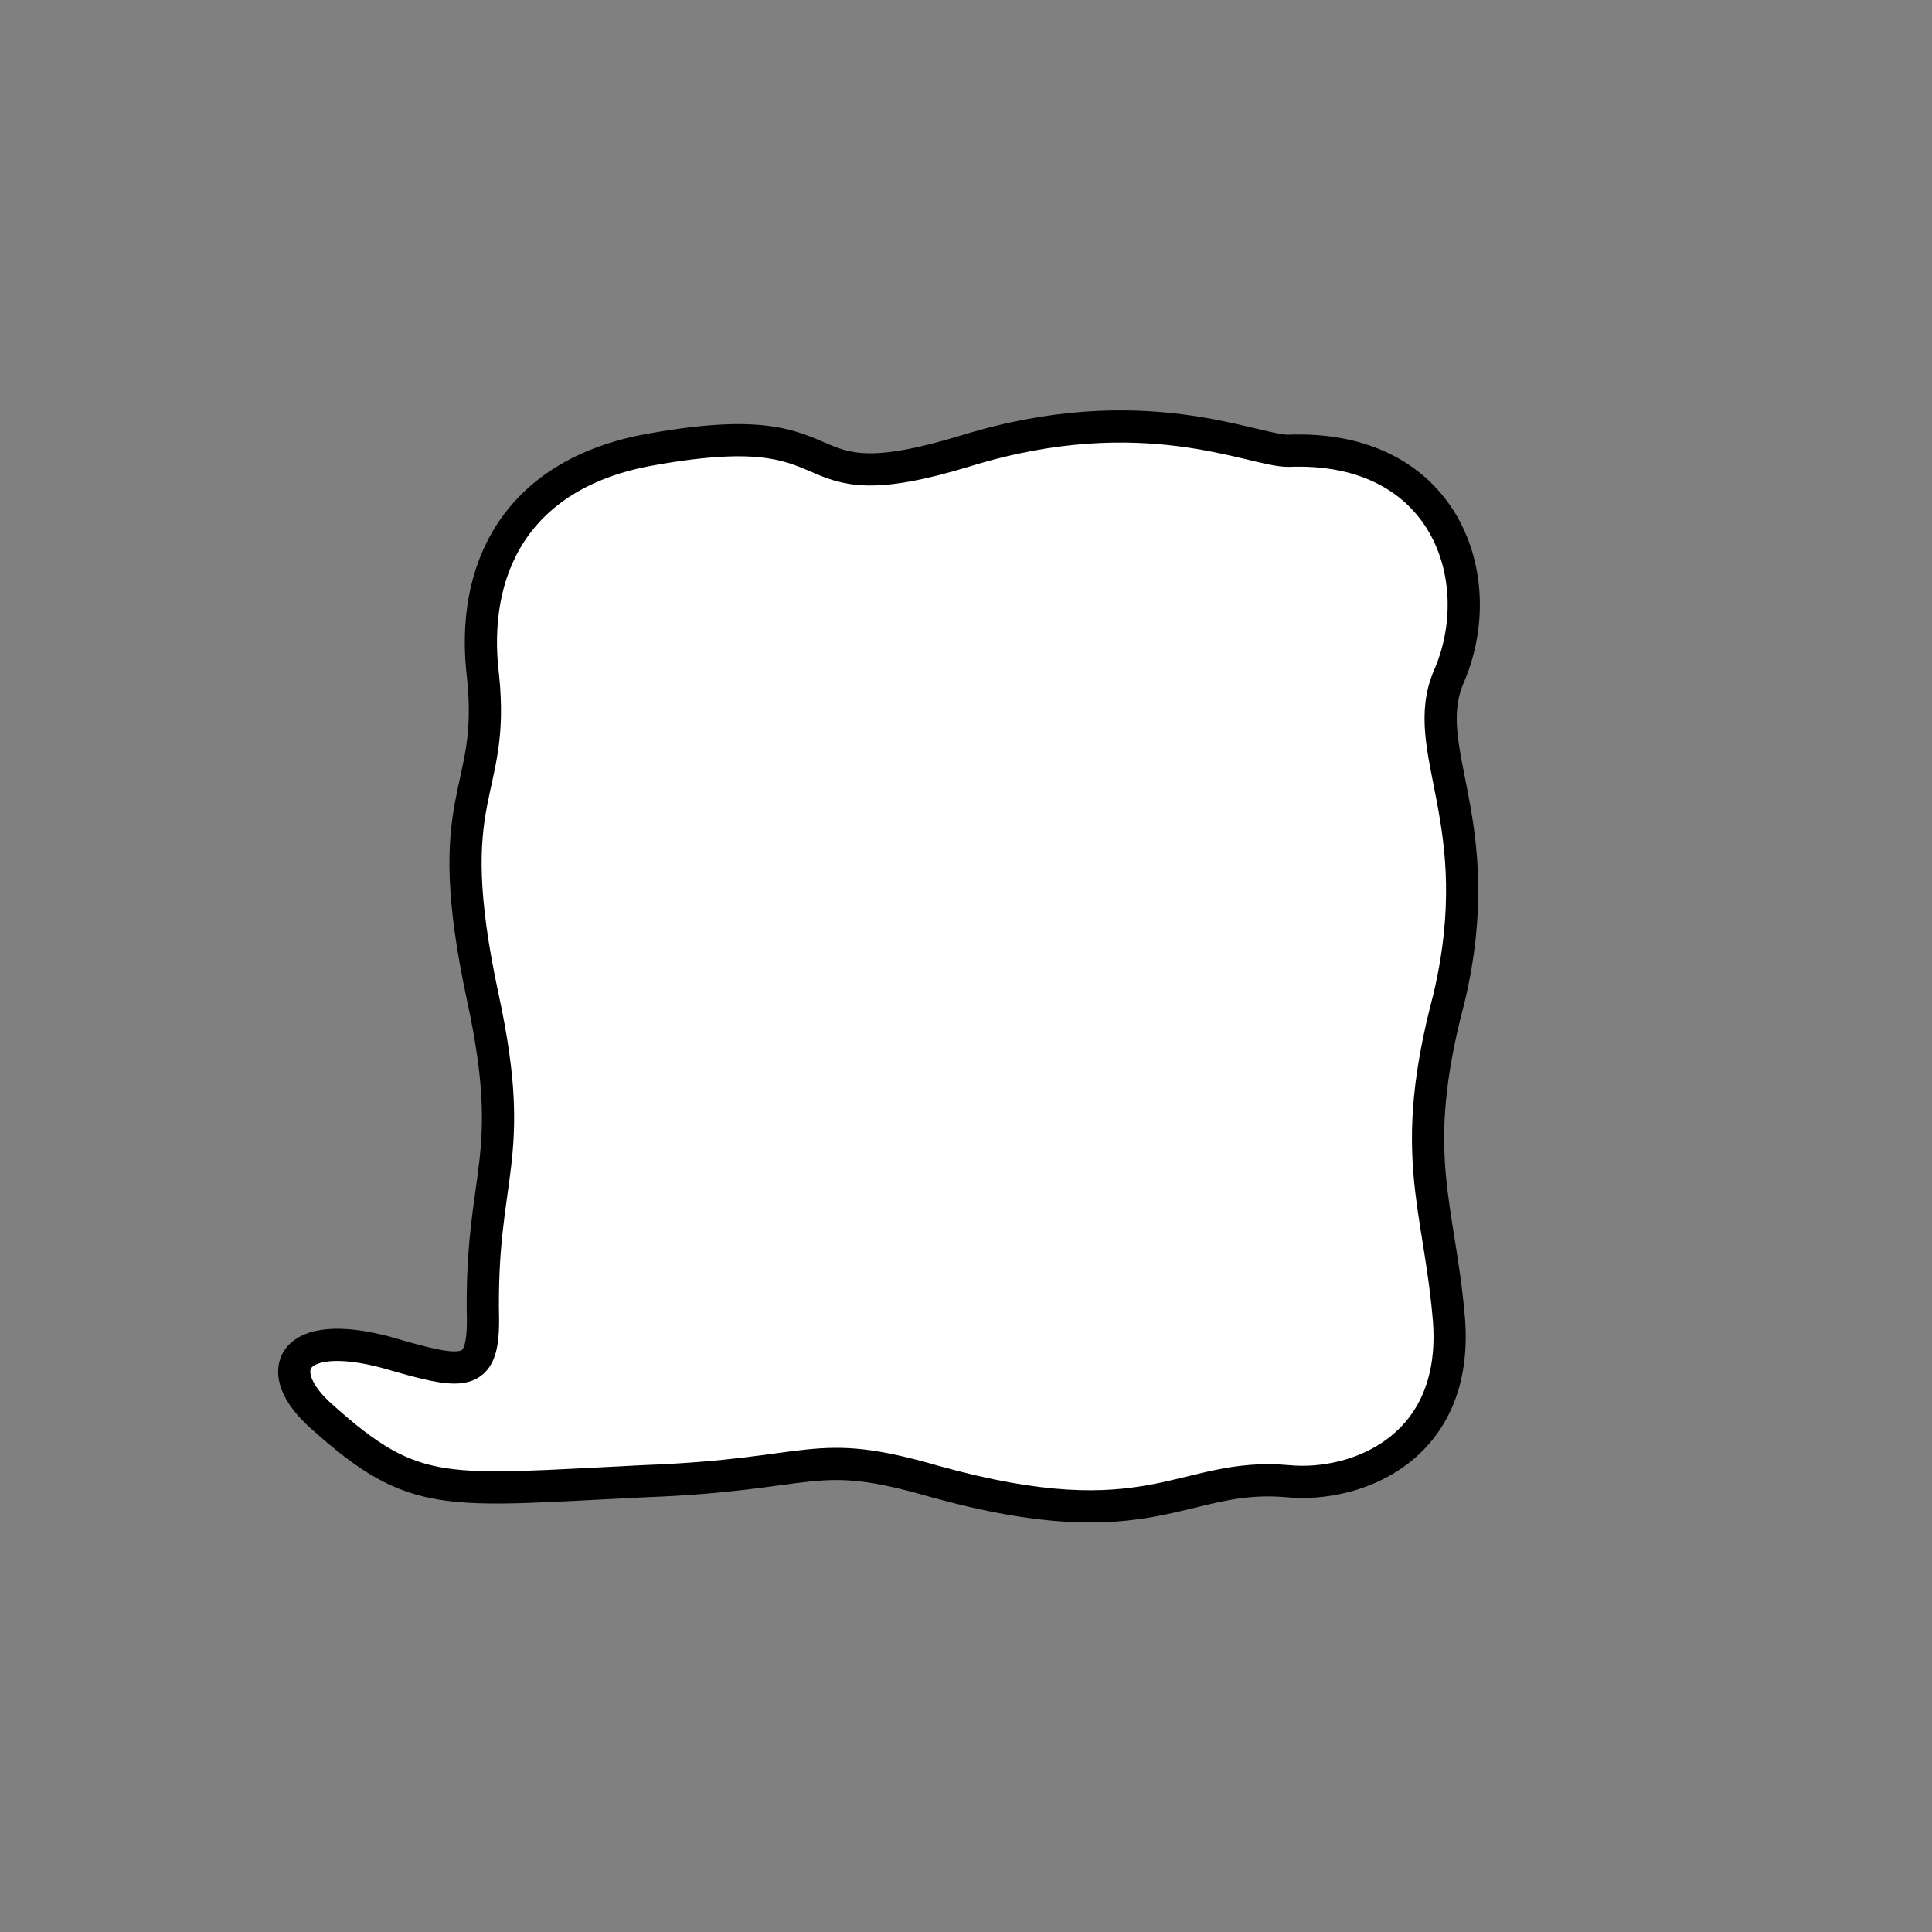 <?xml version="1.0" encoding="utf-8"?><svg version="1.1" xmlns="http://www.w3.org/2000/svg" xmlns:xlink="http://www.w3.org/1999/xlink" x="0px" y="0px" viewBox="0 0 60 60" width="60" height="60" fill="#ffffff" stroke="#000000"><rect x="0" y="0" width="60" height="60" fill="#808080" stroke="none"/><path d="M10,44c2.9,2.6,3.8,2.3,10,2c5.4-0.2,5.2-1.1,9,0c6.8,1.9,7.7-0.3,11,0c2.1,0.2,5.3-1,5-5 c-0.3-3.6-1.3-5.1,0-10c1.3-5.5-1-7.7,0-10c1.3-3-0.1-7.2-5-7c-1.1,0-4.5-1.7-10,0c-5.9,1.8-3.1-1.3-10,0c-4,0.8-5.4,3.7-5,7 c0.4,3.8-1.4,3.5,0,10c1.1,5.1-0.1,5.4,0,10c0,1.8-0.6,1.7-3,1C9,41.2,8.4,42.6,10,44z"/></svg>